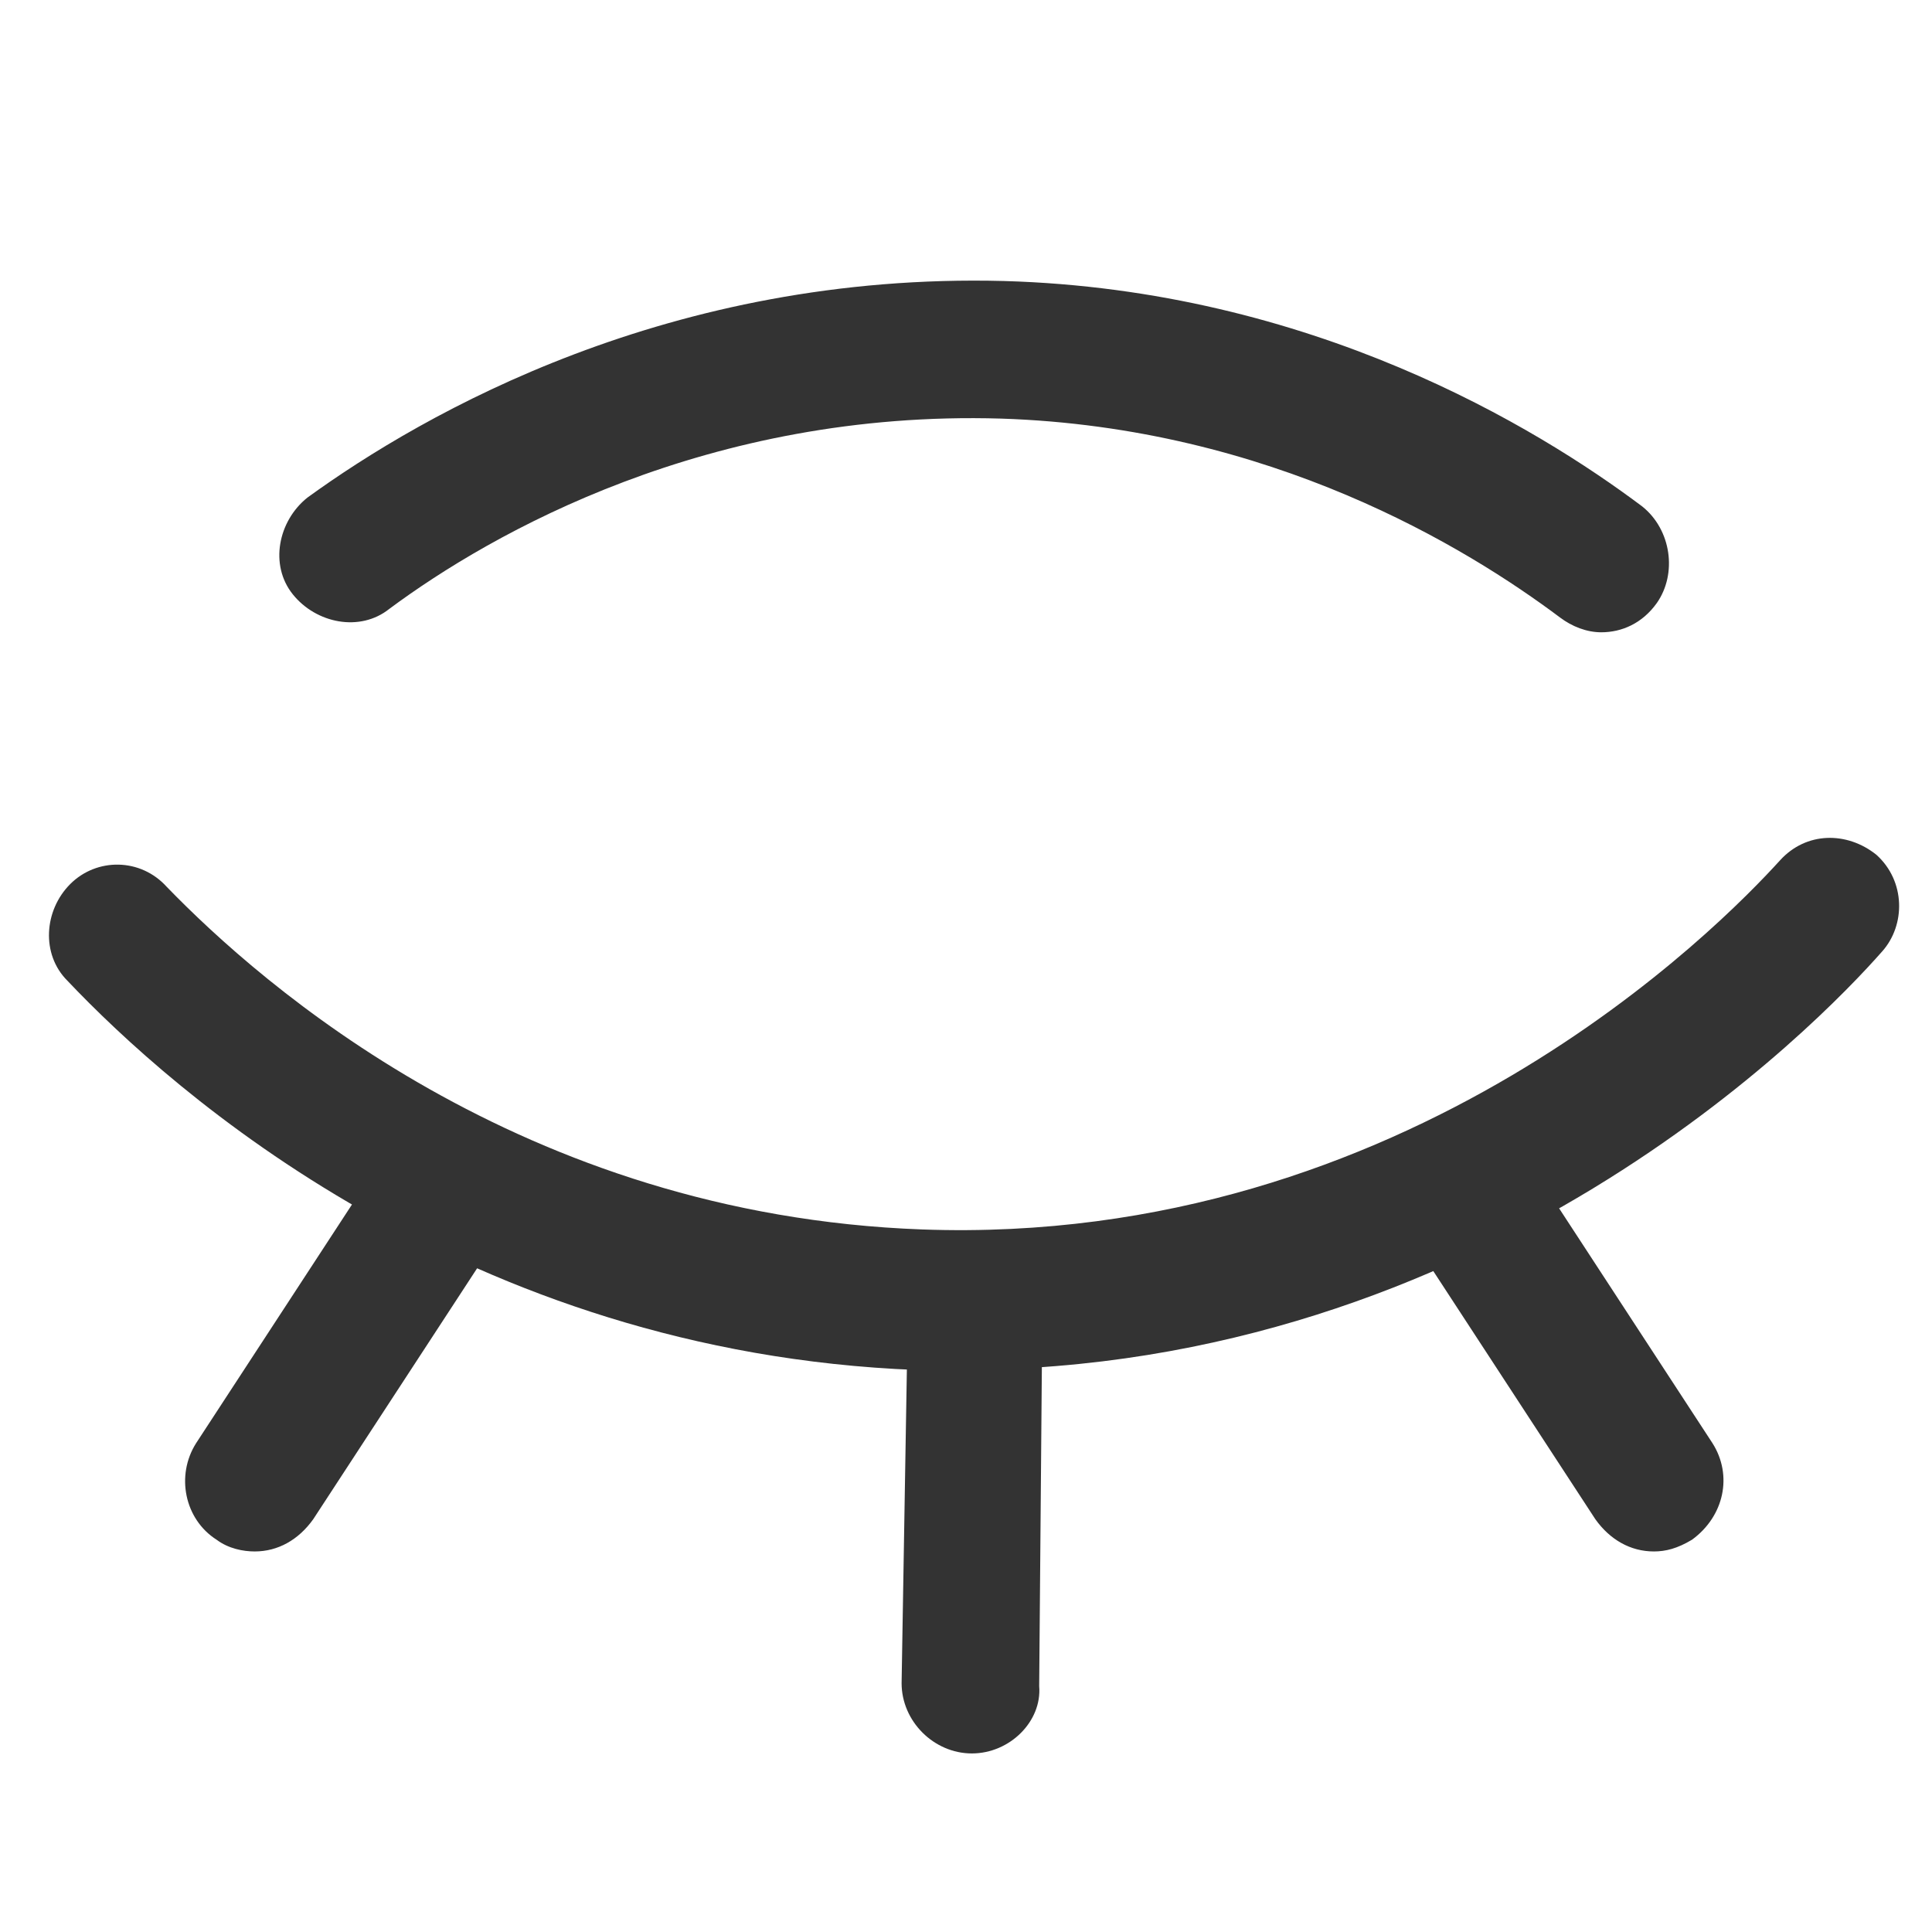 <?xml version="1.0" standalone="no"?><!DOCTYPE svg PUBLIC "-//W3C//DTD SVG 1.1//EN" "http://www.w3.org/Graphics/SVG/1.1/DTD/svg11.dtd"><svg class="icon" width="200px" height="200.00px" viewBox="0 0 1024 1024" version="1.1" xmlns="http://www.w3.org/2000/svg"><path d="M848.679 335.127c-7.758 0-15.515-3.103-21.721-7.758-49.648-37.236-153.6-100.848-296.339-105.503-155.152-4.655-269.964 60.509-324.267 100.848-15.515 12.412-38.788 7.758-51.2-7.758-12.412-15.515-7.758-38.788 7.758-51.2 62.061-44.994 192.388-119.467 369.261-114.812 162.909 4.655 282.376 77.576 338.23 119.467 15.515 12.412 18.618 35.685 7.758 51.2-7.758 10.861-18.618 15.515-29.479 15.515zM508.897 726.109h-23.273c-238.933-9.309-394.085-147.394-449.939-206.352-13.964-13.964-12.412-37.236 1.552-51.2 13.964-13.964 37.236-13.964 51.2 1.552C138.085 521.309 276.17 643.879 488.727 651.636c257.552 9.309 423.564-161.358 454.594-195.491 13.964-15.515 35.685-15.515 51.2-3.103 15.515 13.964 15.515 37.236 3.103 51.2-34.133 38.788-211.006 221.867-488.727 221.867z" fill="#333333" /><path d="M515.103 929.358c-20.17 0-37.236-17.067-37.236-37.236l3.103-184.63c0-20.17 17.067-35.685 35.685-35.685 20.17 0 35.685 17.067 35.685 37.236l-1.552 184.63c1.552 18.618-15.515 35.685-35.685 35.685zM876.606 822.303c-12.412 0-23.273-6.206-31.03-17.067l-99.297-152.048c-10.861-17.067-6.206-38.788 10.861-51.2 17.067-10.861 38.788-6.206 51.2 10.861l99.297 152.048c10.861 17.067 6.206 38.788-10.861 51.2-7.758 4.655-13.964 6.206-20.17 6.206zM134.982 822.303c-6.206 0-13.964-1.552-20.17-6.206-17.067-10.861-21.721-34.133-10.861-51.2l99.297-152.048c10.861-17.067 34.133-21.721 51.2-10.861 17.067 10.861 21.721 34.133 10.861 51.2l-99.297 152.048c-7.758 10.861-18.618 17.067-31.03 17.067z" fill="#333333" /></svg>